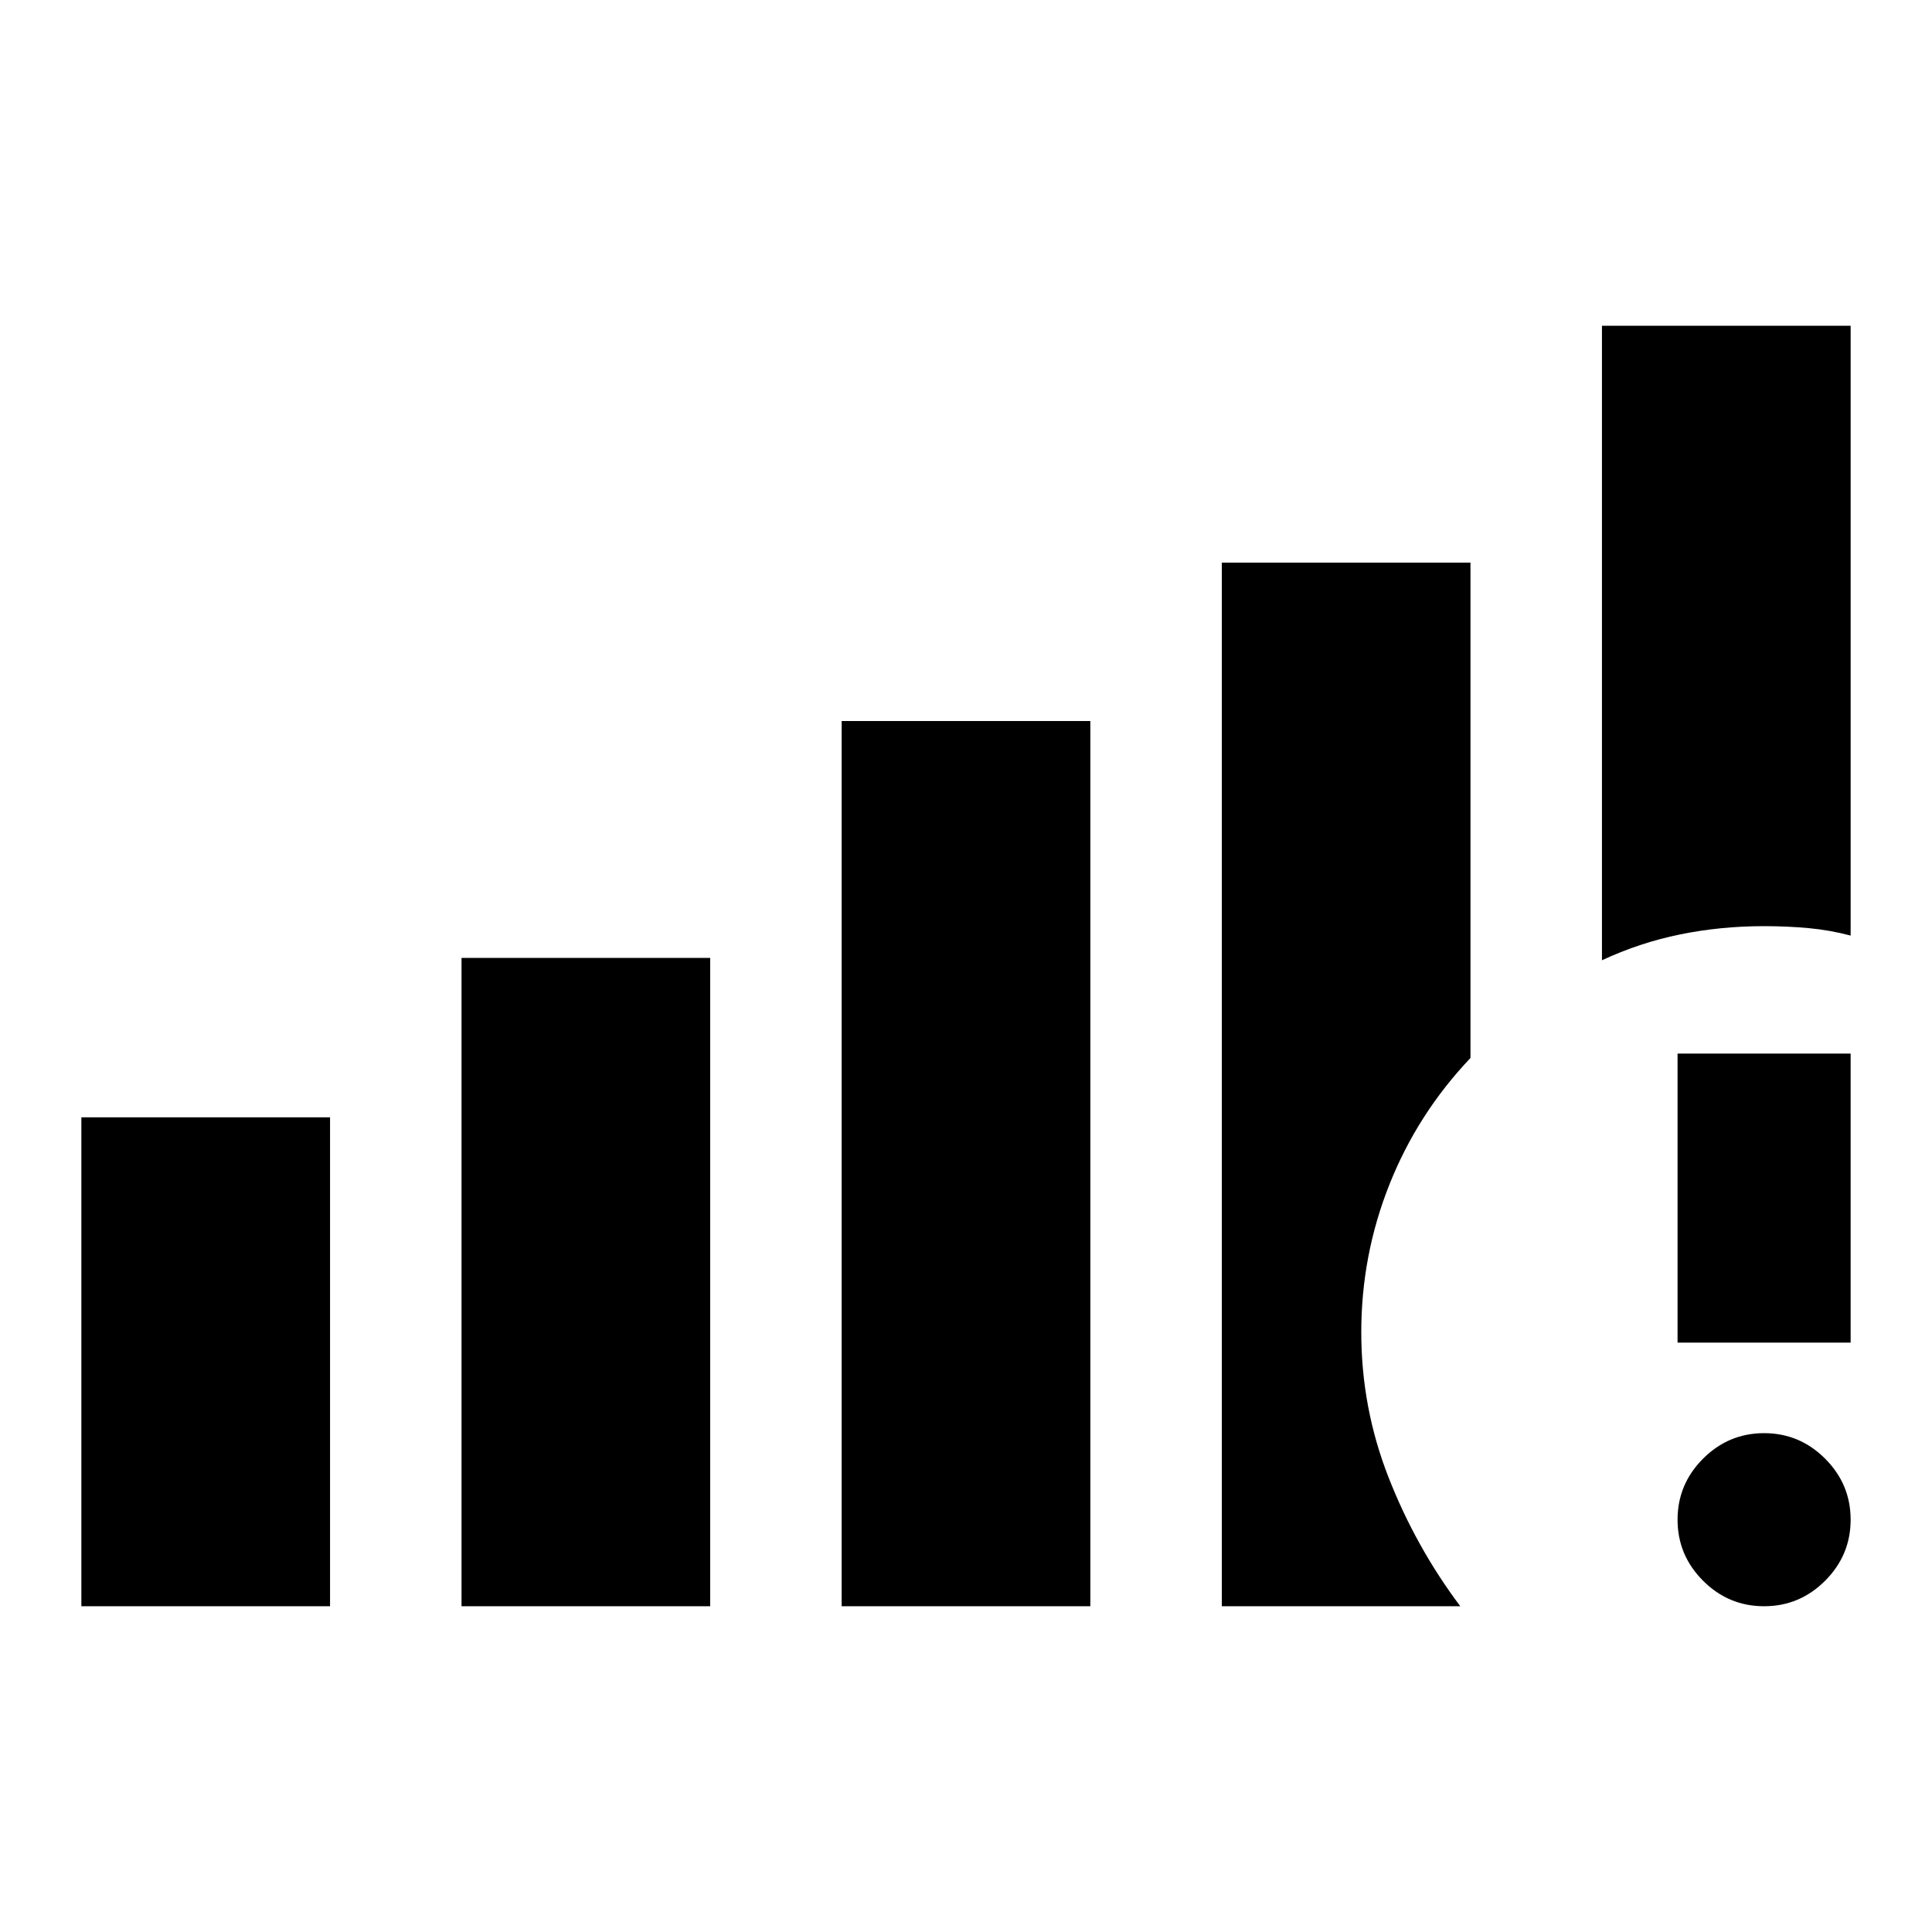 <svg xmlns="http://www.w3.org/2000/svg" height="24" viewBox="0 -960 960 960" width="24"><path d="M40.43-161.87V-404.8H164v242.93H40.43Zm188.9 0v-322.15h123.56v322.15H229.33Zm188.89 0v-439.85h123.56v439.85H418.22Zm458.35 0q-17.66 0-30.33-12.67-12.67-12.68-12.67-30.33t12.67-30.33q12.67-12.67 30.33-12.67 17.65 0 30.32 12.67 12.68 12.68 12.68 30.33t-12.68 30.33q-12.67 12.67-30.32 12.67Zm-43-131v-143.61h86v143.61h-86ZM796-482.85v-315.28h123.57v303.02q-10.2-2.72-20.89-3.71-10.68-.98-22.11-.98-21.7 0-41.79 4.12-20.08 4.11-38.78 12.83ZM607.11-161.87v-518.56h123.56v246.13q-26.28 27.69-40.27 62.86-13.99 35.16-13.99 73.41 0 37.53 13.56 72.14 13.55 34.61 35.64 64.02h-118.5Z"/></svg>